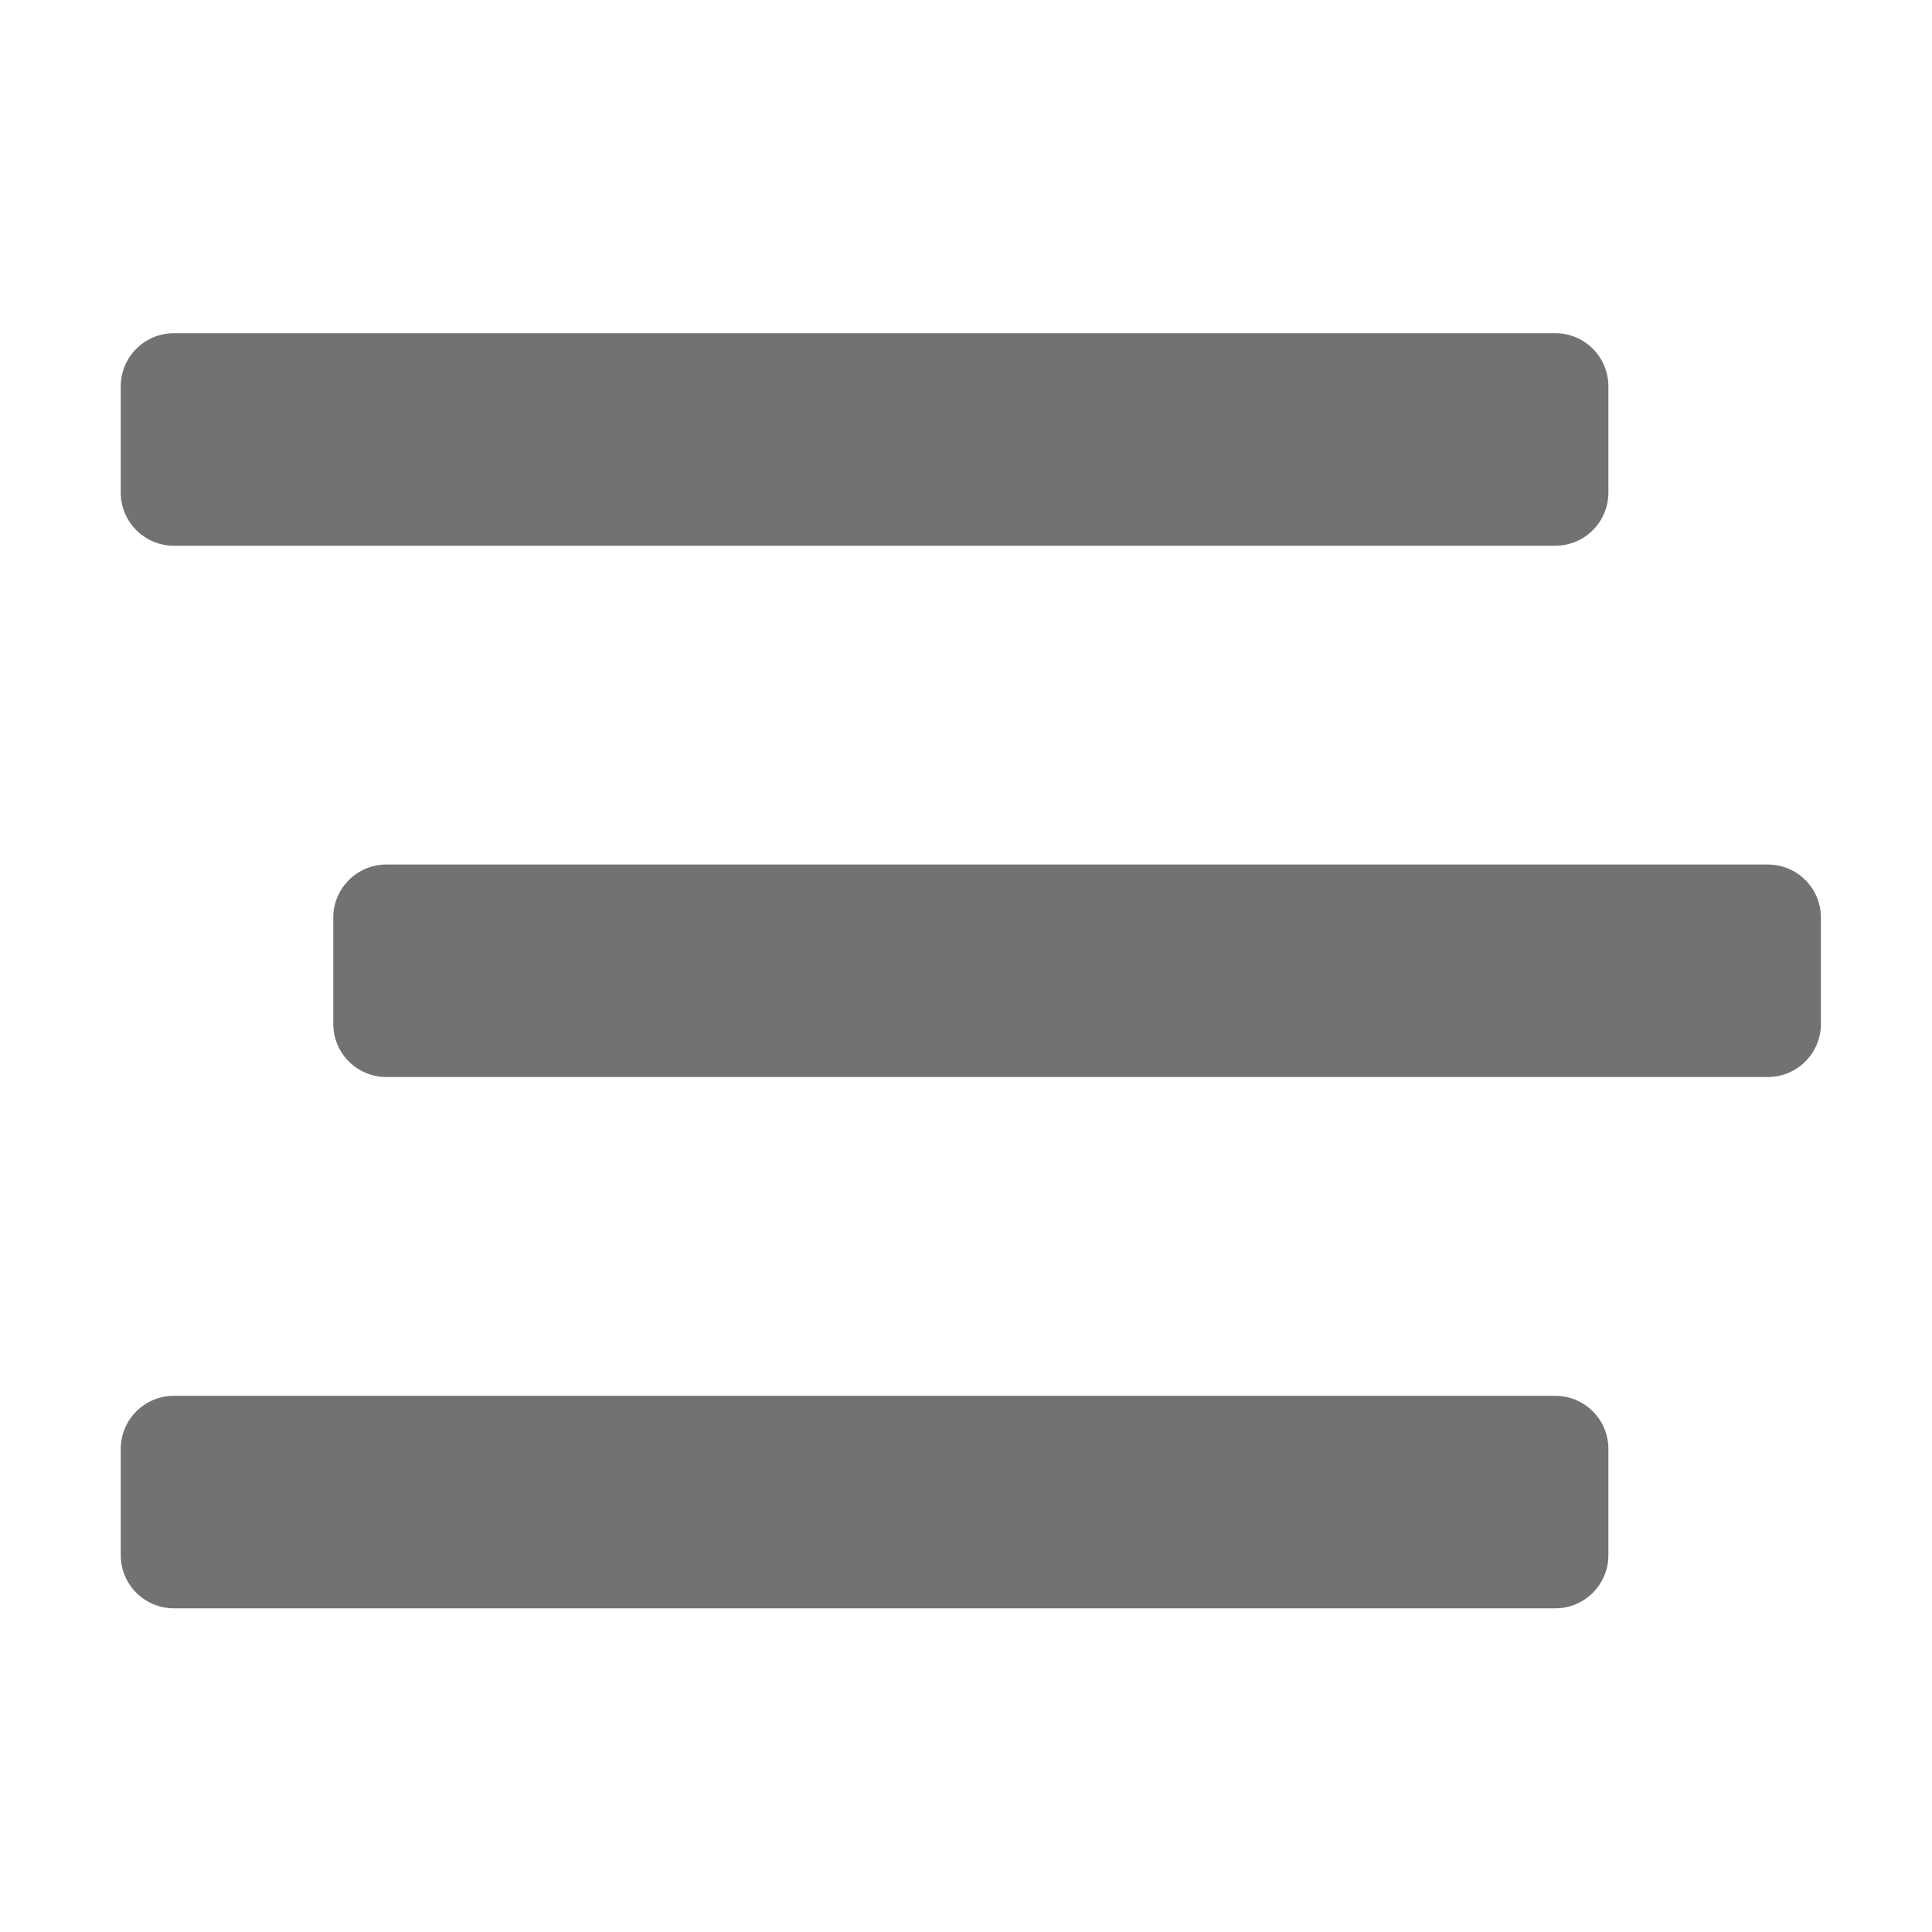 ﻿<?xml version='1.0' encoding='UTF-8'?>
<svg viewBox="-2 -1.999 32 32" xmlns="http://www.w3.org/2000/svg">
  <g transform="matrix(0.055, 0, 0, 0.055, 0, 0)">
    <path d="M16, 128L432, 128C440.84, 128 448, 120.84 448, 112L448, 80C448, 71.16 440.84, 64 432, 64L16, 64C7.16, 64 0, 71.16 0, 80L0, 112C0, 120.84 7.16, 128 16, 128zM496, 224L80, 224C71.16, 224 64, 231.16 64, 240L64, 272C64, 280.84 71.16, 288 80, 288L496, 288C504.84, 288 512, 280.84 512, 272L512, 240C512, 231.16 504.84, 224 496, 224zM432, 384L16, 384C7.16, 384 0, 391.16 0, 400L0, 432C0, 440.84 7.16, 448 16, 448L432, 448C440.84, 448 448, 440.84 448, 432L448, 400C448, 391.16 440.84, 384 432, 384z" fill="#727272" fill-opacity="1" class="Black" />
  </g>
</svg>